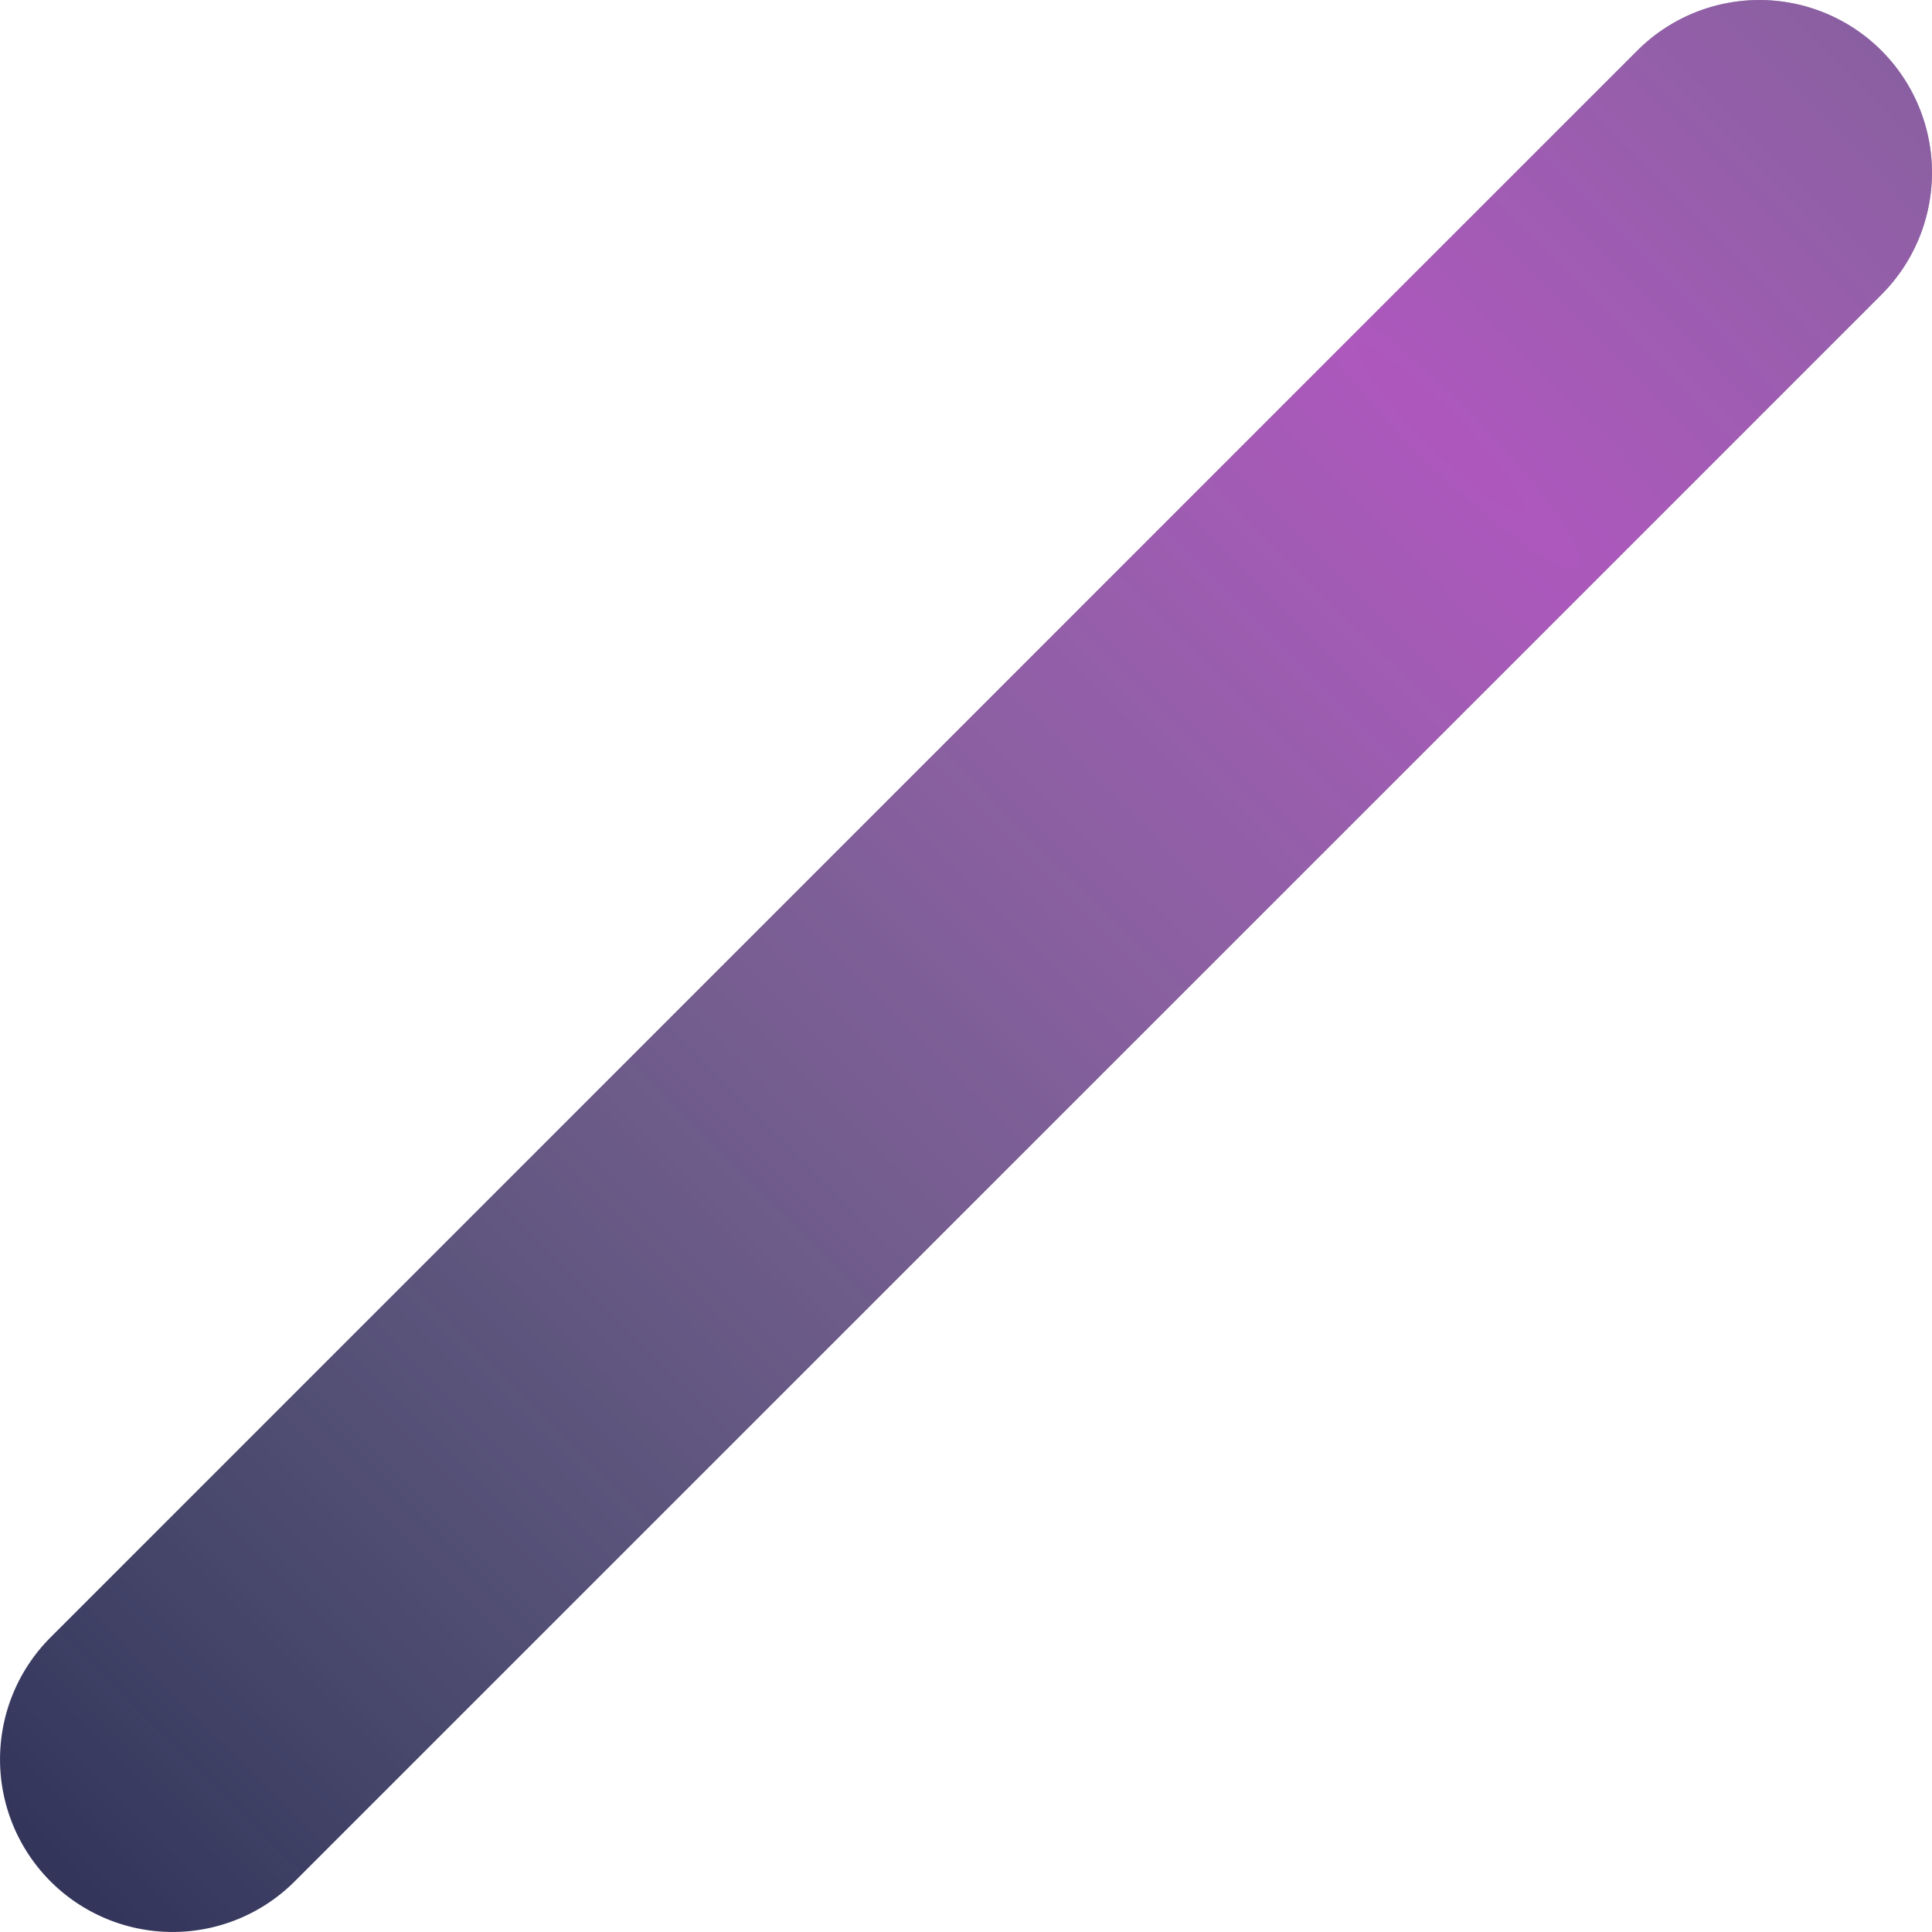 <svg xmlns="http://www.w3.org/2000/svg" xmlns:xlink="http://www.w3.org/1999/xlink" viewBox="0 0 223.85 223.85"><defs><style>.cls-1{fill:#000333;fill-opacity:0.8;}.cls-2{fill-opacity:0.6;fill:url(#Degradado_sin_nombre_2);}</style><radialGradient id="Degradado_sin_nombre_2" cx="11.33" cy="779.02" r="1" gradientTransform="matrix(-165.78, 163.22, 886.7, 900.57, -688569.93, -703213.37)" gradientUnits="userSpaceOnUse"><stop offset="0" stop-color="#ff6eff"/><stop offset="1" stop-color="#fff" stop-opacity="0"/></radialGradient></defs><g id="logos"><path class="cls-1" d="M362.4,184.88,178.55,368.73a20,20,0,0,1-28.28,0h0a20,20,0,0,1,0-28.28L334.12,156.6a20,20,0,0,1,28.28,0h0A20,20,0,0,1,362.4,184.88Z" transform="translate(-144.41 -150.74)"/><path class="cls-2" d="M362.4,184.88,178.55,368.73a20,20,0,0,1-28.28,0h0a20,20,0,0,1,0-28.28L334.12,156.6a20,20,0,0,1,28.28,0h0A20,20,0,0,1,362.4,184.88Z" transform="translate(-144.41 -150.74)"/></g></svg>
